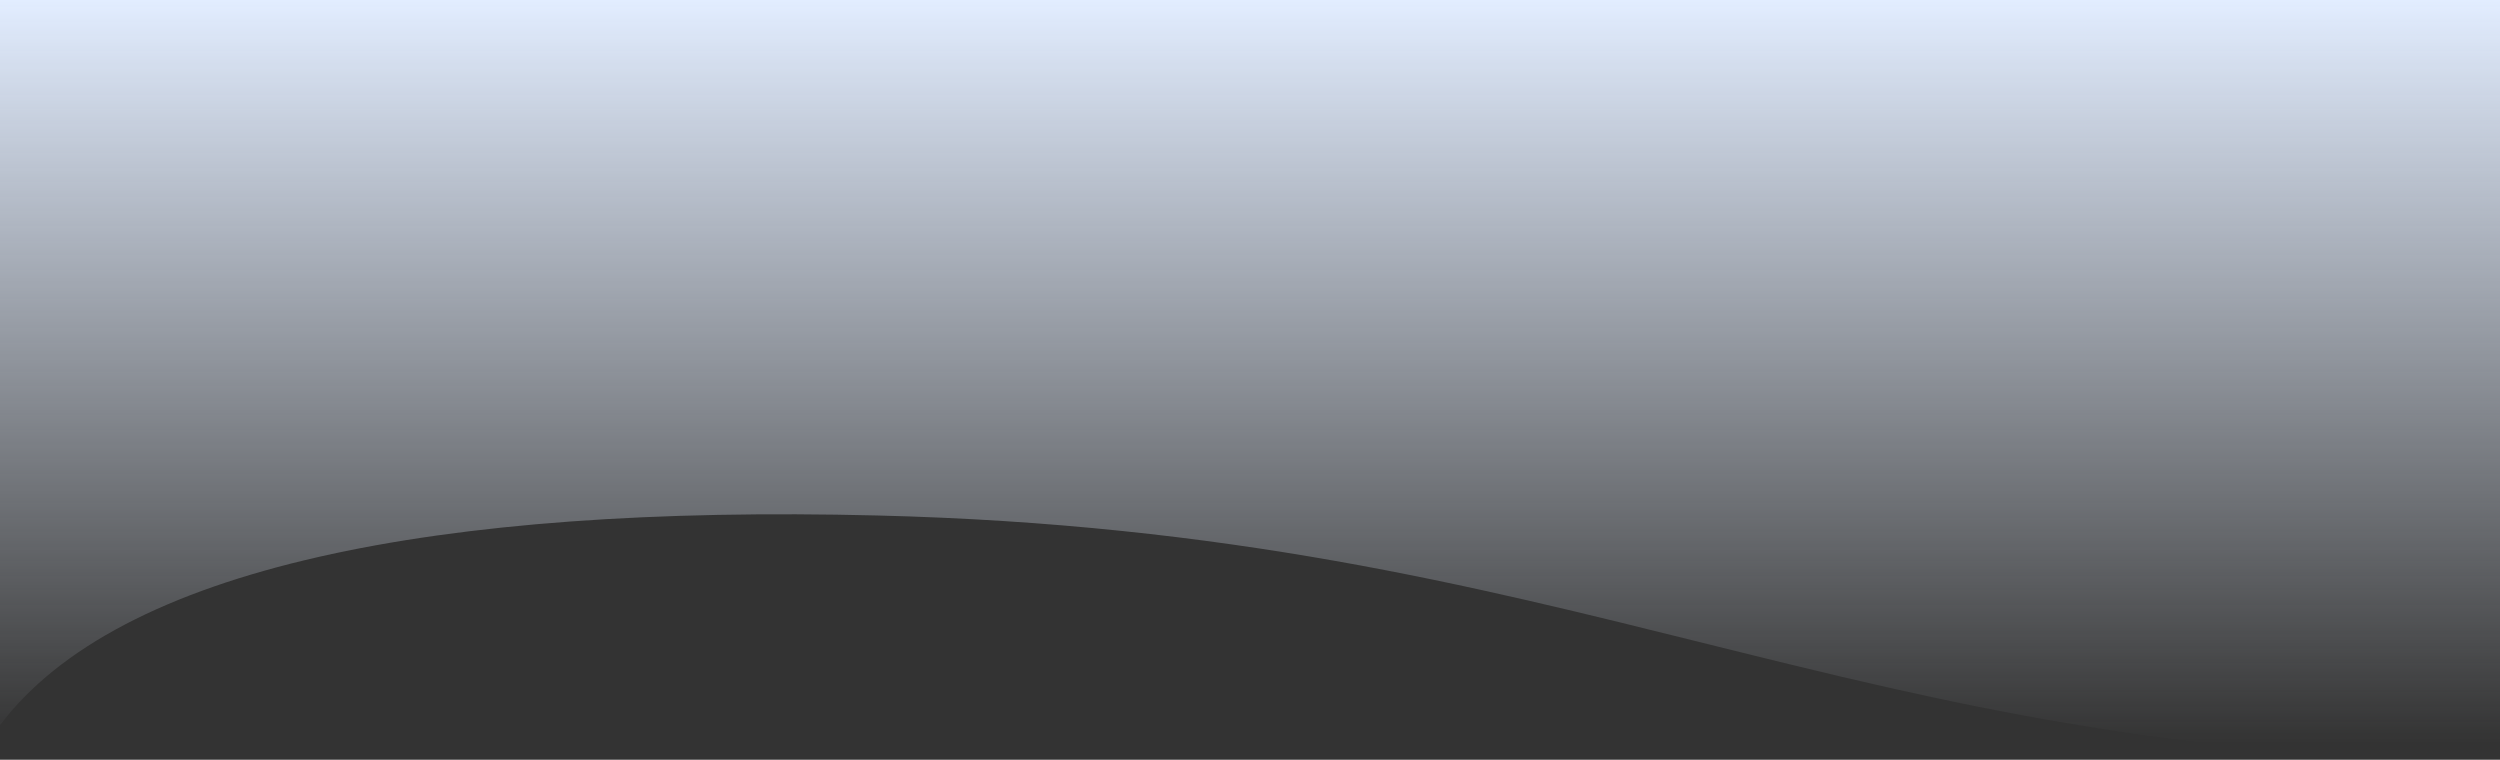 <svg width="1438" height="437" viewBox="0 0 1438 437" fill="none" xmlns="http://www.w3.org/2000/svg">
<rect x="0" y="0" width="1438" height="437" fill="#333333" stroke="none"/>
<g clip-path="url(#clip0_1_347)">
<path d="M504.5 296.5C250.893 290.231 68.398 326.45 6.10352e-05 417.131V0H1441.14L1934 162.862C1879.58 248.948 1735.96 437 1441.14 437C1062 437 909.111 306.502 504.5 296.5Z" fill="url(#paint0_linear_1_347)"/>
</g>
<defs>
<linearGradient id="paint0_linear_1_347" x1="967" y1="0" x2="967" y2="427.65" gradientUnits="userSpaceOnUse">
<stop stop-color="#E2EDFF"/>
<stop offset="1" stop-color="#EAF2FF" stop-opacity="0"/>
</linearGradient>
<clipPath id="clip0_1_347">
<rect width="1440" height="437" fill="white"/>
</clipPath>
</defs>
</svg>
